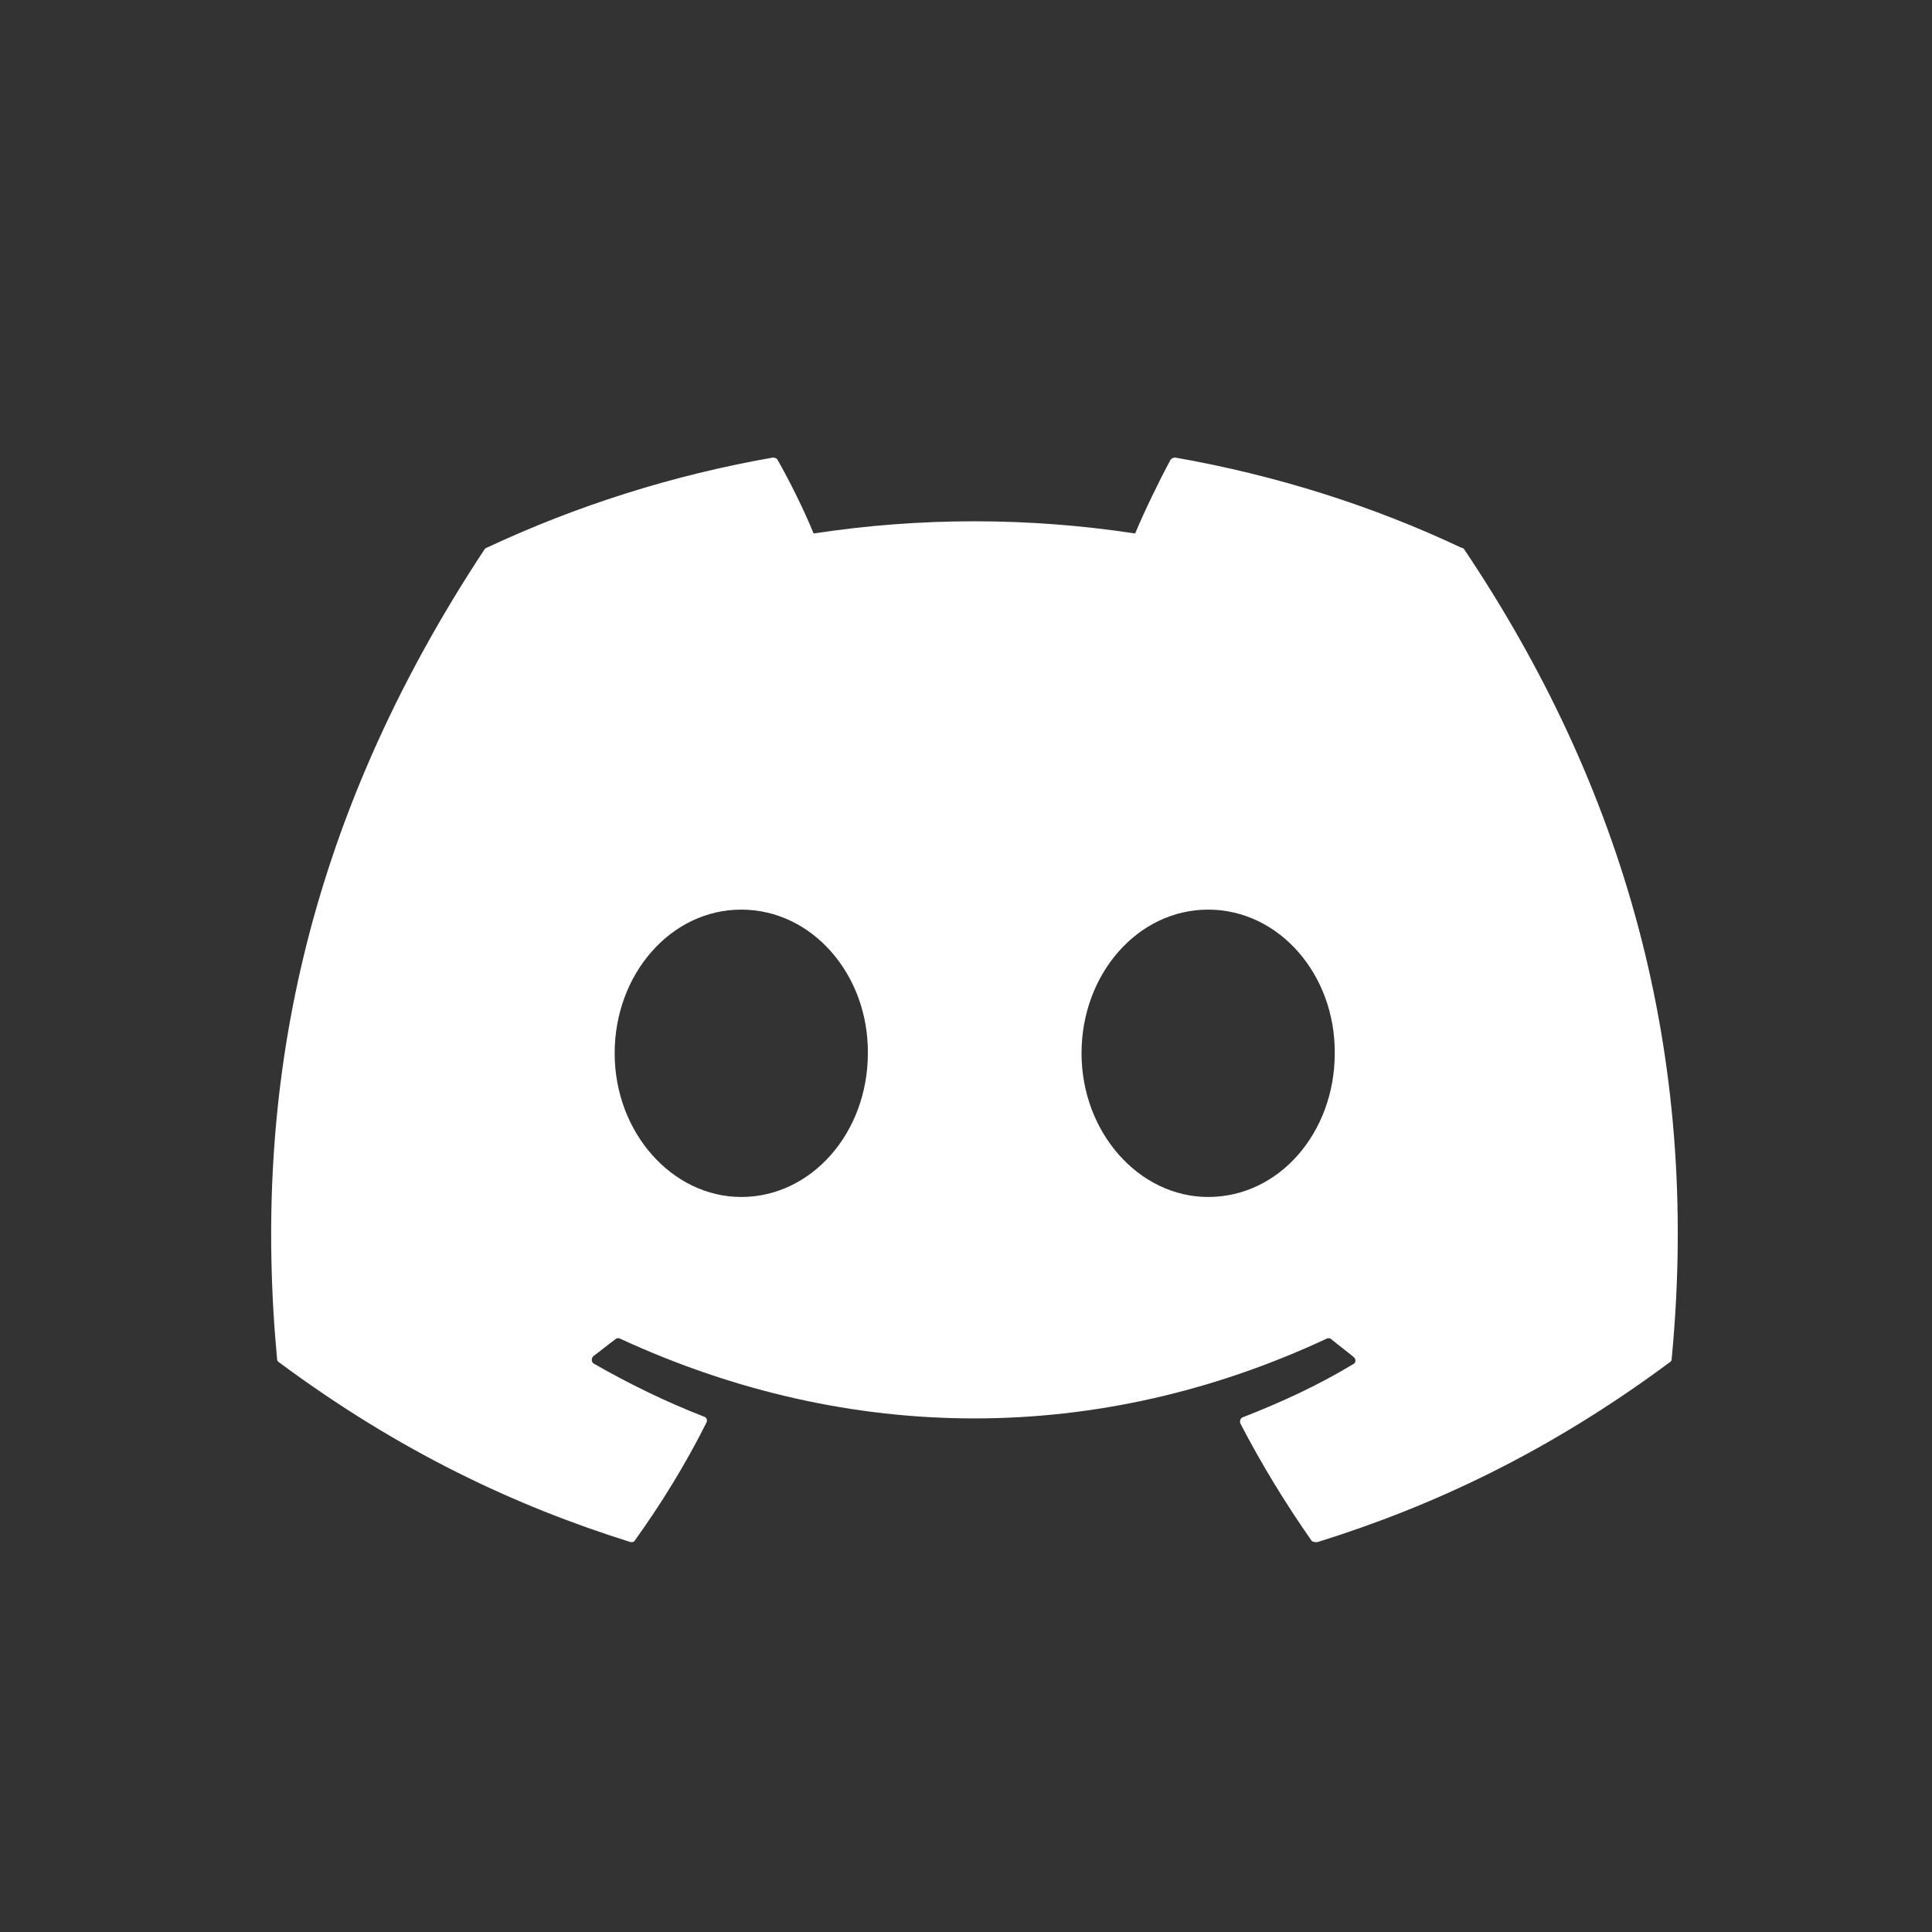 <svg width="114" height="114" viewBox="0 0 114 114" fill="none" xmlns="http://www.w3.org/2000/svg">
<rect x="0" y="0" width="114" height="114" fill="#333333" stroke="none"/>
<path d="M86.228 32.319C80.972 29.839 75.28 28.04 69.351 27C69.299 26.998 69.248 27.008 69.2 27.029C69.152 27.05 69.109 27.081 69.075 27.12C68.363 28.44 67.533 30.159 66.98 31.479C60.691 30.519 54.296 30.519 48.008 31.479C47.455 30.119 46.624 28.44 45.874 27.12C45.834 27.04 45.715 27 45.597 27C39.668 28.04 34.016 29.839 28.72 32.319C28.68 32.319 28.641 32.359 28.601 32.399C17.85 48.675 14.886 64.51 16.349 80.186C16.349 80.266 16.388 80.346 16.467 80.386C23.581 85.665 30.419 88.864 37.178 90.983C37.297 91.023 37.415 90.983 37.455 90.903C39.036 88.704 40.459 86.385 41.684 83.945C41.763 83.785 41.684 83.625 41.526 83.585C39.273 82.706 37.139 81.666 35.044 80.466C34.886 80.386 34.886 80.146 35.004 80.026C35.439 79.706 35.874 79.347 36.309 79.027C36.388 78.947 36.506 78.947 36.585 78.987C50.182 85.265 64.846 85.265 78.284 78.987C78.363 78.947 78.482 78.947 78.561 79.027C78.995 79.386 79.43 79.706 79.865 80.066C80.023 80.186 80.023 80.426 79.825 80.506C77.77 81.746 75.596 82.746 73.343 83.625C73.185 83.665 73.146 83.865 73.185 83.985C74.45 86.425 75.873 88.744 77.414 90.944C77.533 90.983 77.652 91.023 77.77 90.983C84.568 88.864 91.406 85.665 98.521 80.386C98.6 80.346 98.639 80.266 98.639 80.186C100.378 62.071 95.754 46.355 86.387 32.399C86.347 32.359 86.308 32.319 86.228 32.319ZM43.739 70.629C39.668 70.629 36.269 66.83 36.269 62.151C36.269 57.472 39.589 53.673 43.739 53.673C47.929 53.673 51.249 57.512 51.209 62.151C51.209 66.83 47.889 70.629 43.739 70.629ZM71.288 70.629C67.217 70.629 63.818 66.83 63.818 62.151C63.818 57.472 67.138 53.673 71.288 53.673C75.478 53.673 78.798 57.512 78.758 62.151C78.758 66.83 75.478 70.629 71.288 70.629Z" fill="white"/>
</svg>
